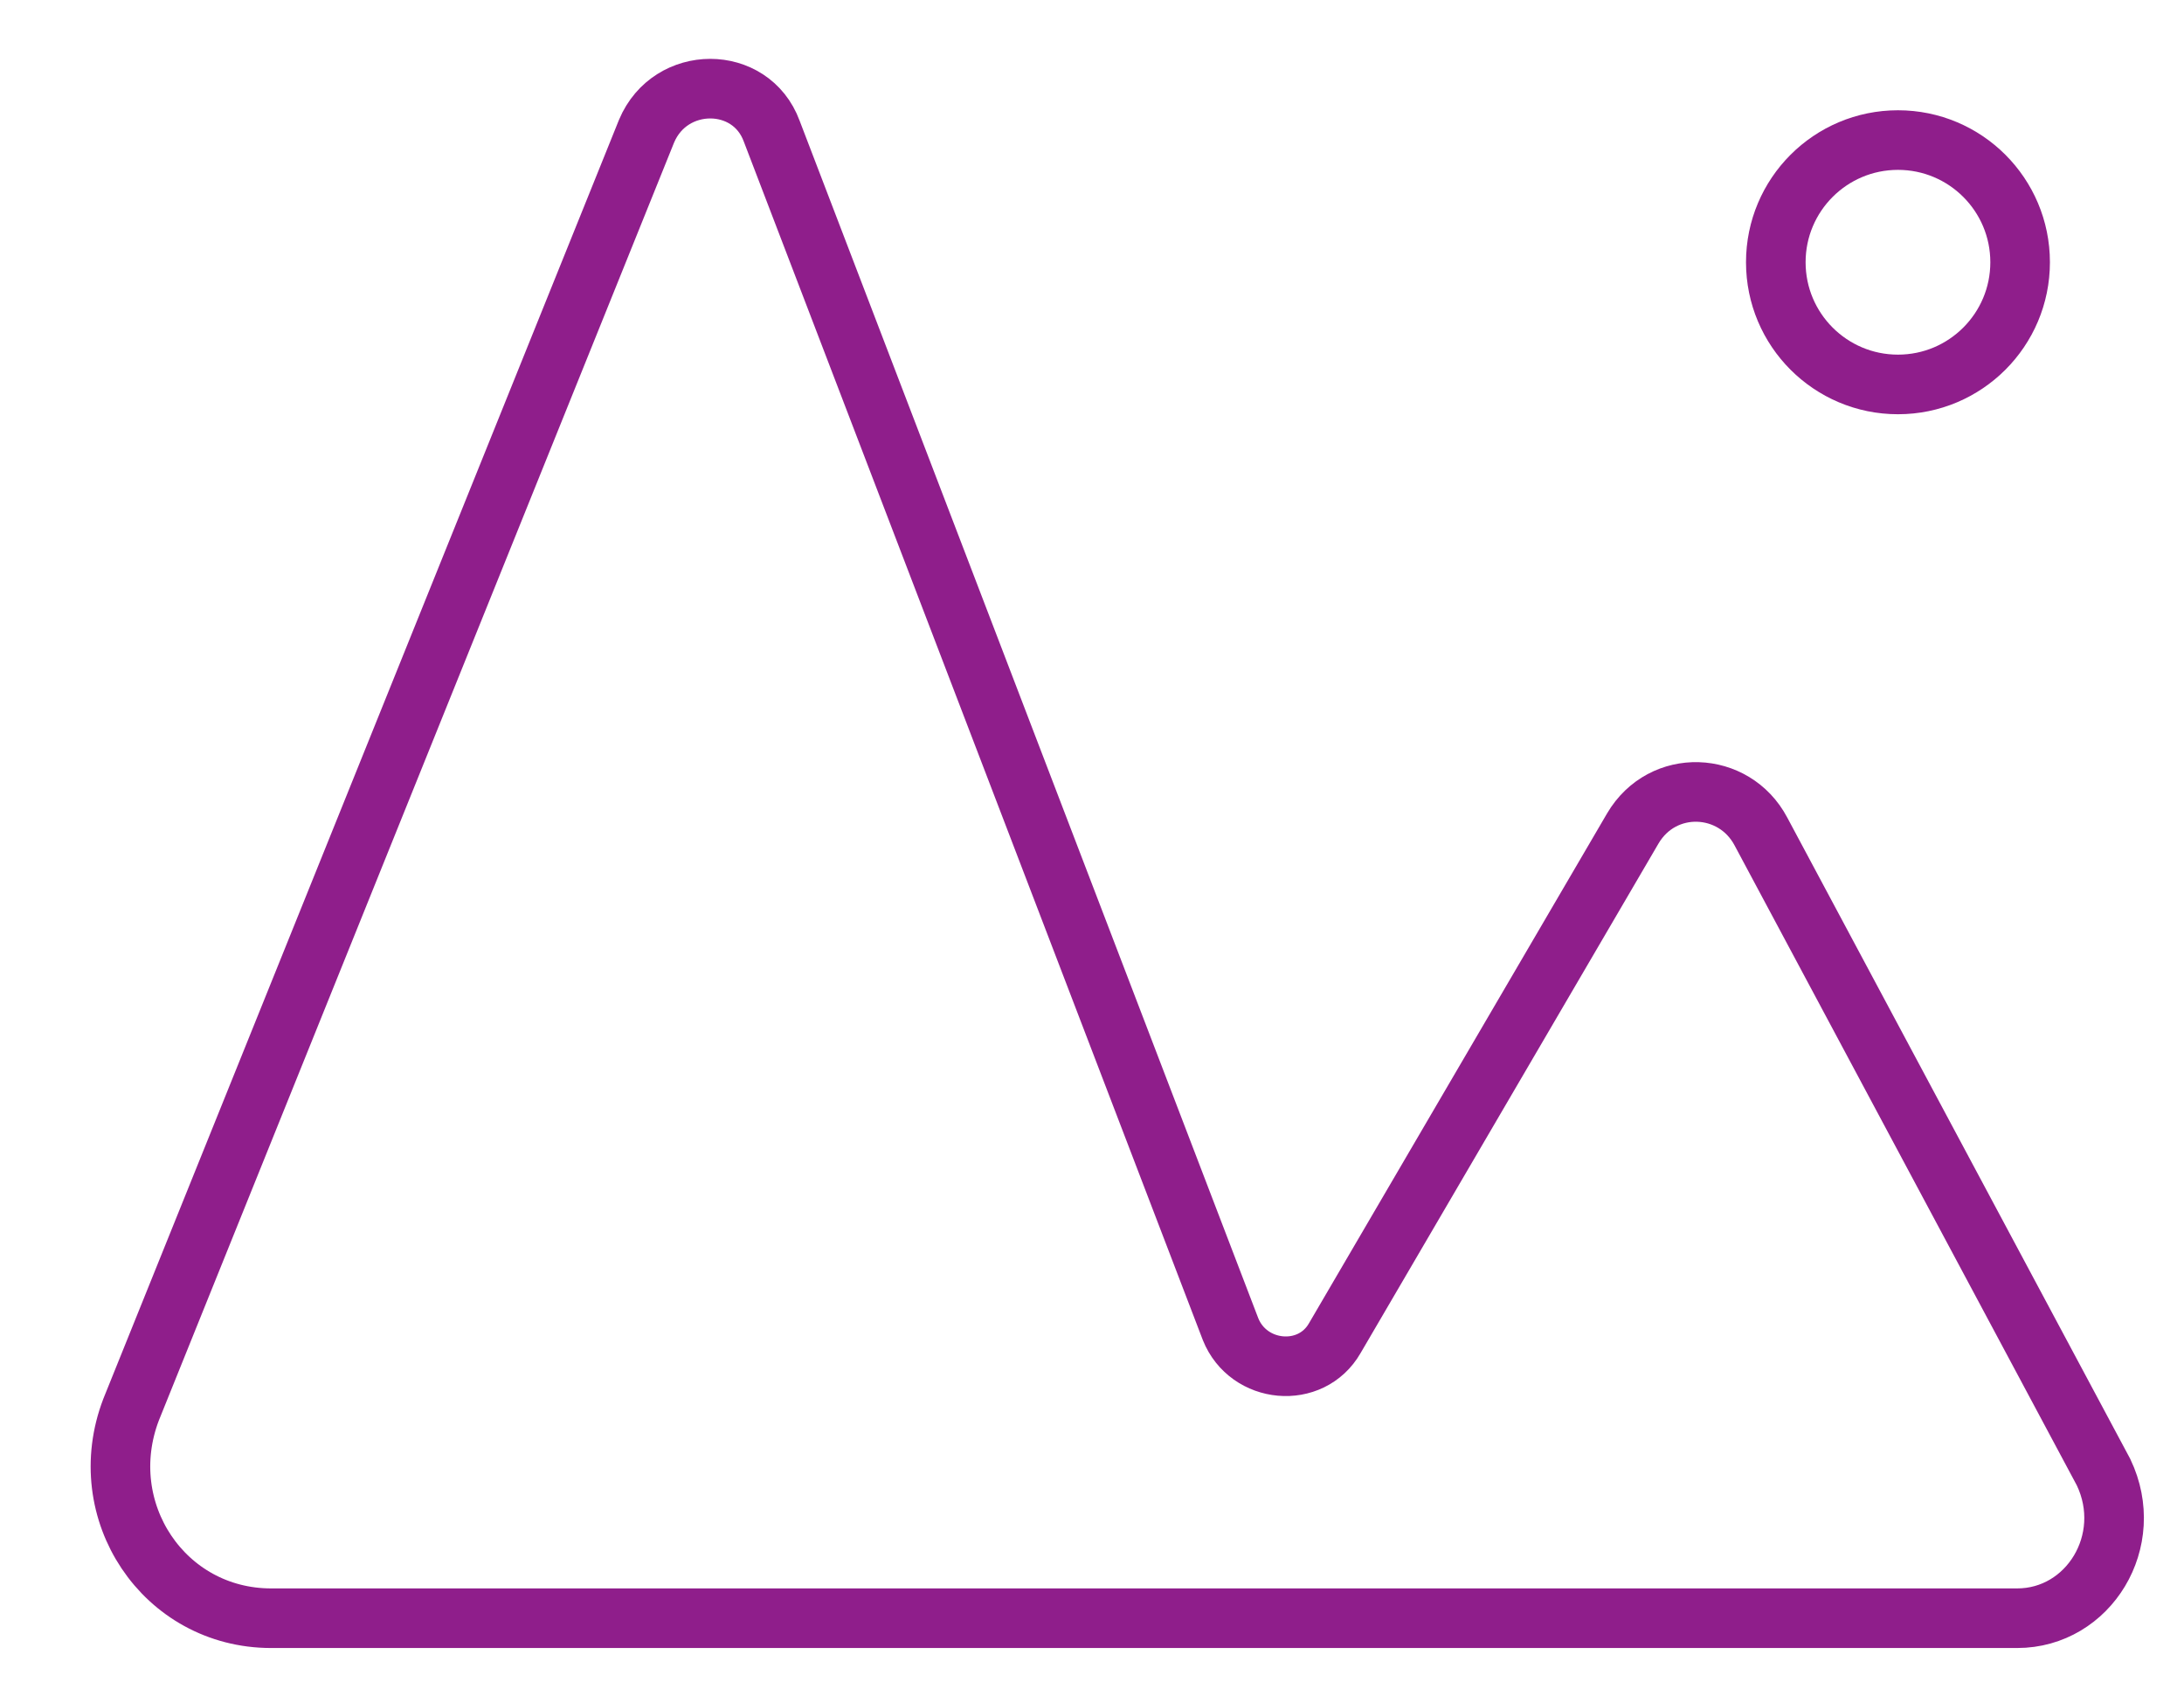 <?xml version="1.0" encoding="utf-8"?>
<!-- Generator: Adobe Illustrator 23.0.1, SVG Export Plug-In . SVG Version: 6.00 Build 0)  -->
<svg version="1.1" id="Layer_1" xmlns="http://www.w3.org/2000/svg" xmlns:xlink="http://www.w3.org/1999/xlink" x="0px" y="0px"
	 viewBox="0 0 73.3 56.9" style="enable-background:new 0 0 73.3 56.9;" xml:space="preserve">
<style type="text/css">
	.st0{fill:none;stroke:#8F1E8B;stroke-width:2;stroke-miterlimit:10;}
</style>
<g>
	<path class="st0" d="M67.7,54.3H9.1c-3.6,0-6-3.6-4.7-7L21.7,4.4c0.8-1.9,3.5-1.9,4.2,0l15.4,40.2c0.6,1.5,2.7,1.7,3.5,0.3l10-17.1
		c1-1.7,3.4-1.6,4.3,0.1l11.5,21.5C71.7,51.7,70.1,54.3,67.7,54.3z"/>
	<circle class="st0" cx="63.7" cy="8.8" r="4.1"/>
</g>
</svg>
